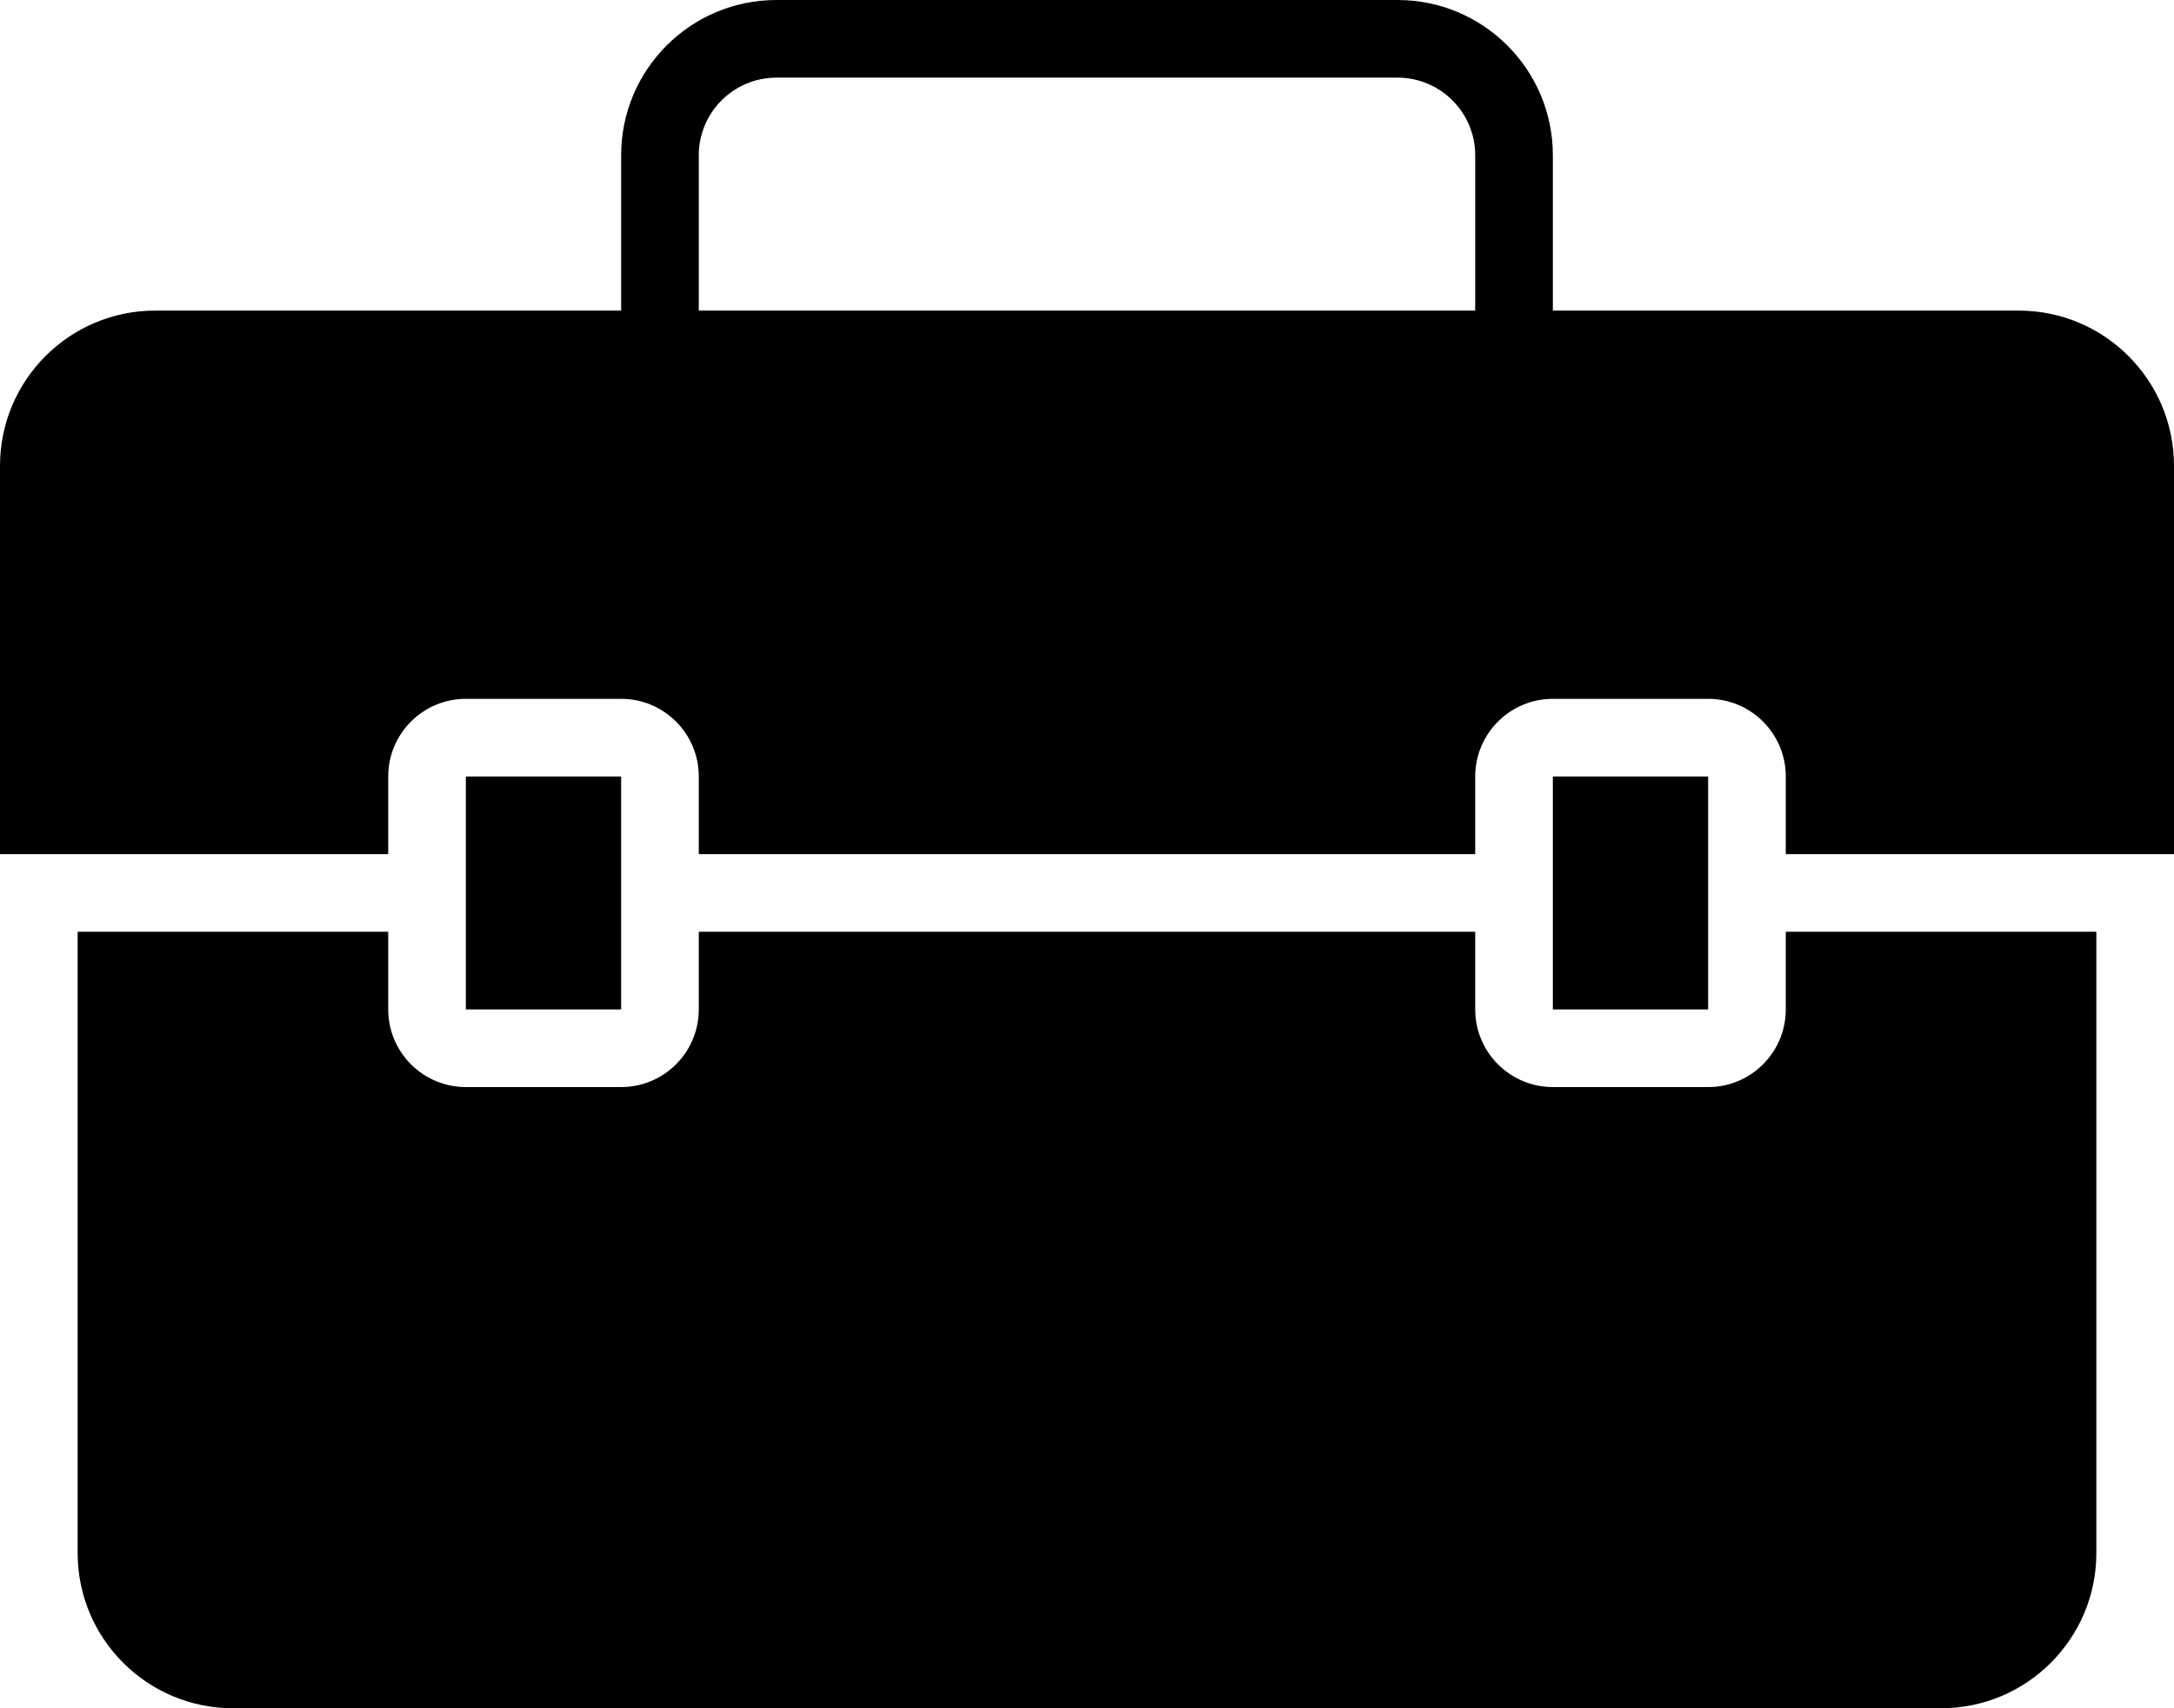 <?xml version="1.0" encoding="iso-8859-1"?>
<!-- Generator: Adobe Illustrator 16.0.4, SVG Export Plug-In . SVG Version: 6.00 Build 0)  -->
<!DOCTYPE svg PUBLIC "-//W3C//DTD SVG 1.1//EN" "http://www.w3.org/Graphics/SVG/1.1/DTD/svg11.dtd">
<svg version="1.1" id="Layer_1" xmlns="http://www.w3.org/2000/svg" xmlns:xlink="http://www.w3.org/1999/xlink" x="0px" y="0px"
	 width="56px" height="44px" viewBox="0 0 56 44" style="enable-background:new 0 0 56 44;" xml:space="preserve">
<g id="_x39_21-toolbox-selected_x40_2x.png">
	<g>
		<path d="M16,20h-4v6h4V20z M46,26c0,1.104-0.896,2-2,2h-4c-1.104,0-2-0.896-2-2v-2H18v2c0,1.104-0.896,2-2,2h-4
			c-1.104,0-2-0.896-2-2v-2H2v16c0,2.209,1.791,4,4,4h44c2.209,0,4-1.791,4-4V24h-8V26z M44,20h-4v6h4V20z M52,8H40V4
			c0-2.209-1.791-4-4-4H20c-2.209,0-4,1.791-4,4v4H4c-2.209,0-4,1.791-4,4v10h10v-2c0-1.104,0.896-2,2-2h4c1.104,0,2,0.896,2,2v2h20
			v-2c0-1.104,0.896-2,2-2h4c1.104,0,2,0.896,2,2v2h10V12C56,9.791,54.209,8,52,8z M38,8H18V4c0-1.104,0.896-2,2-2h16
			c1.104,0,2,0.896,2,2V8z"/>
	</g>
</g>
<g>
</g>
<g>
</g>
<g>
</g>
<g>
</g>
<g>
</g>
<g>
</g>
<g>
</g>
<g>
</g>
<g>
</g>
<g>
</g>
<g>
</g>
<g>
</g>
<g>
</g>
<g>
</g>
<g>
</g>
</svg>
